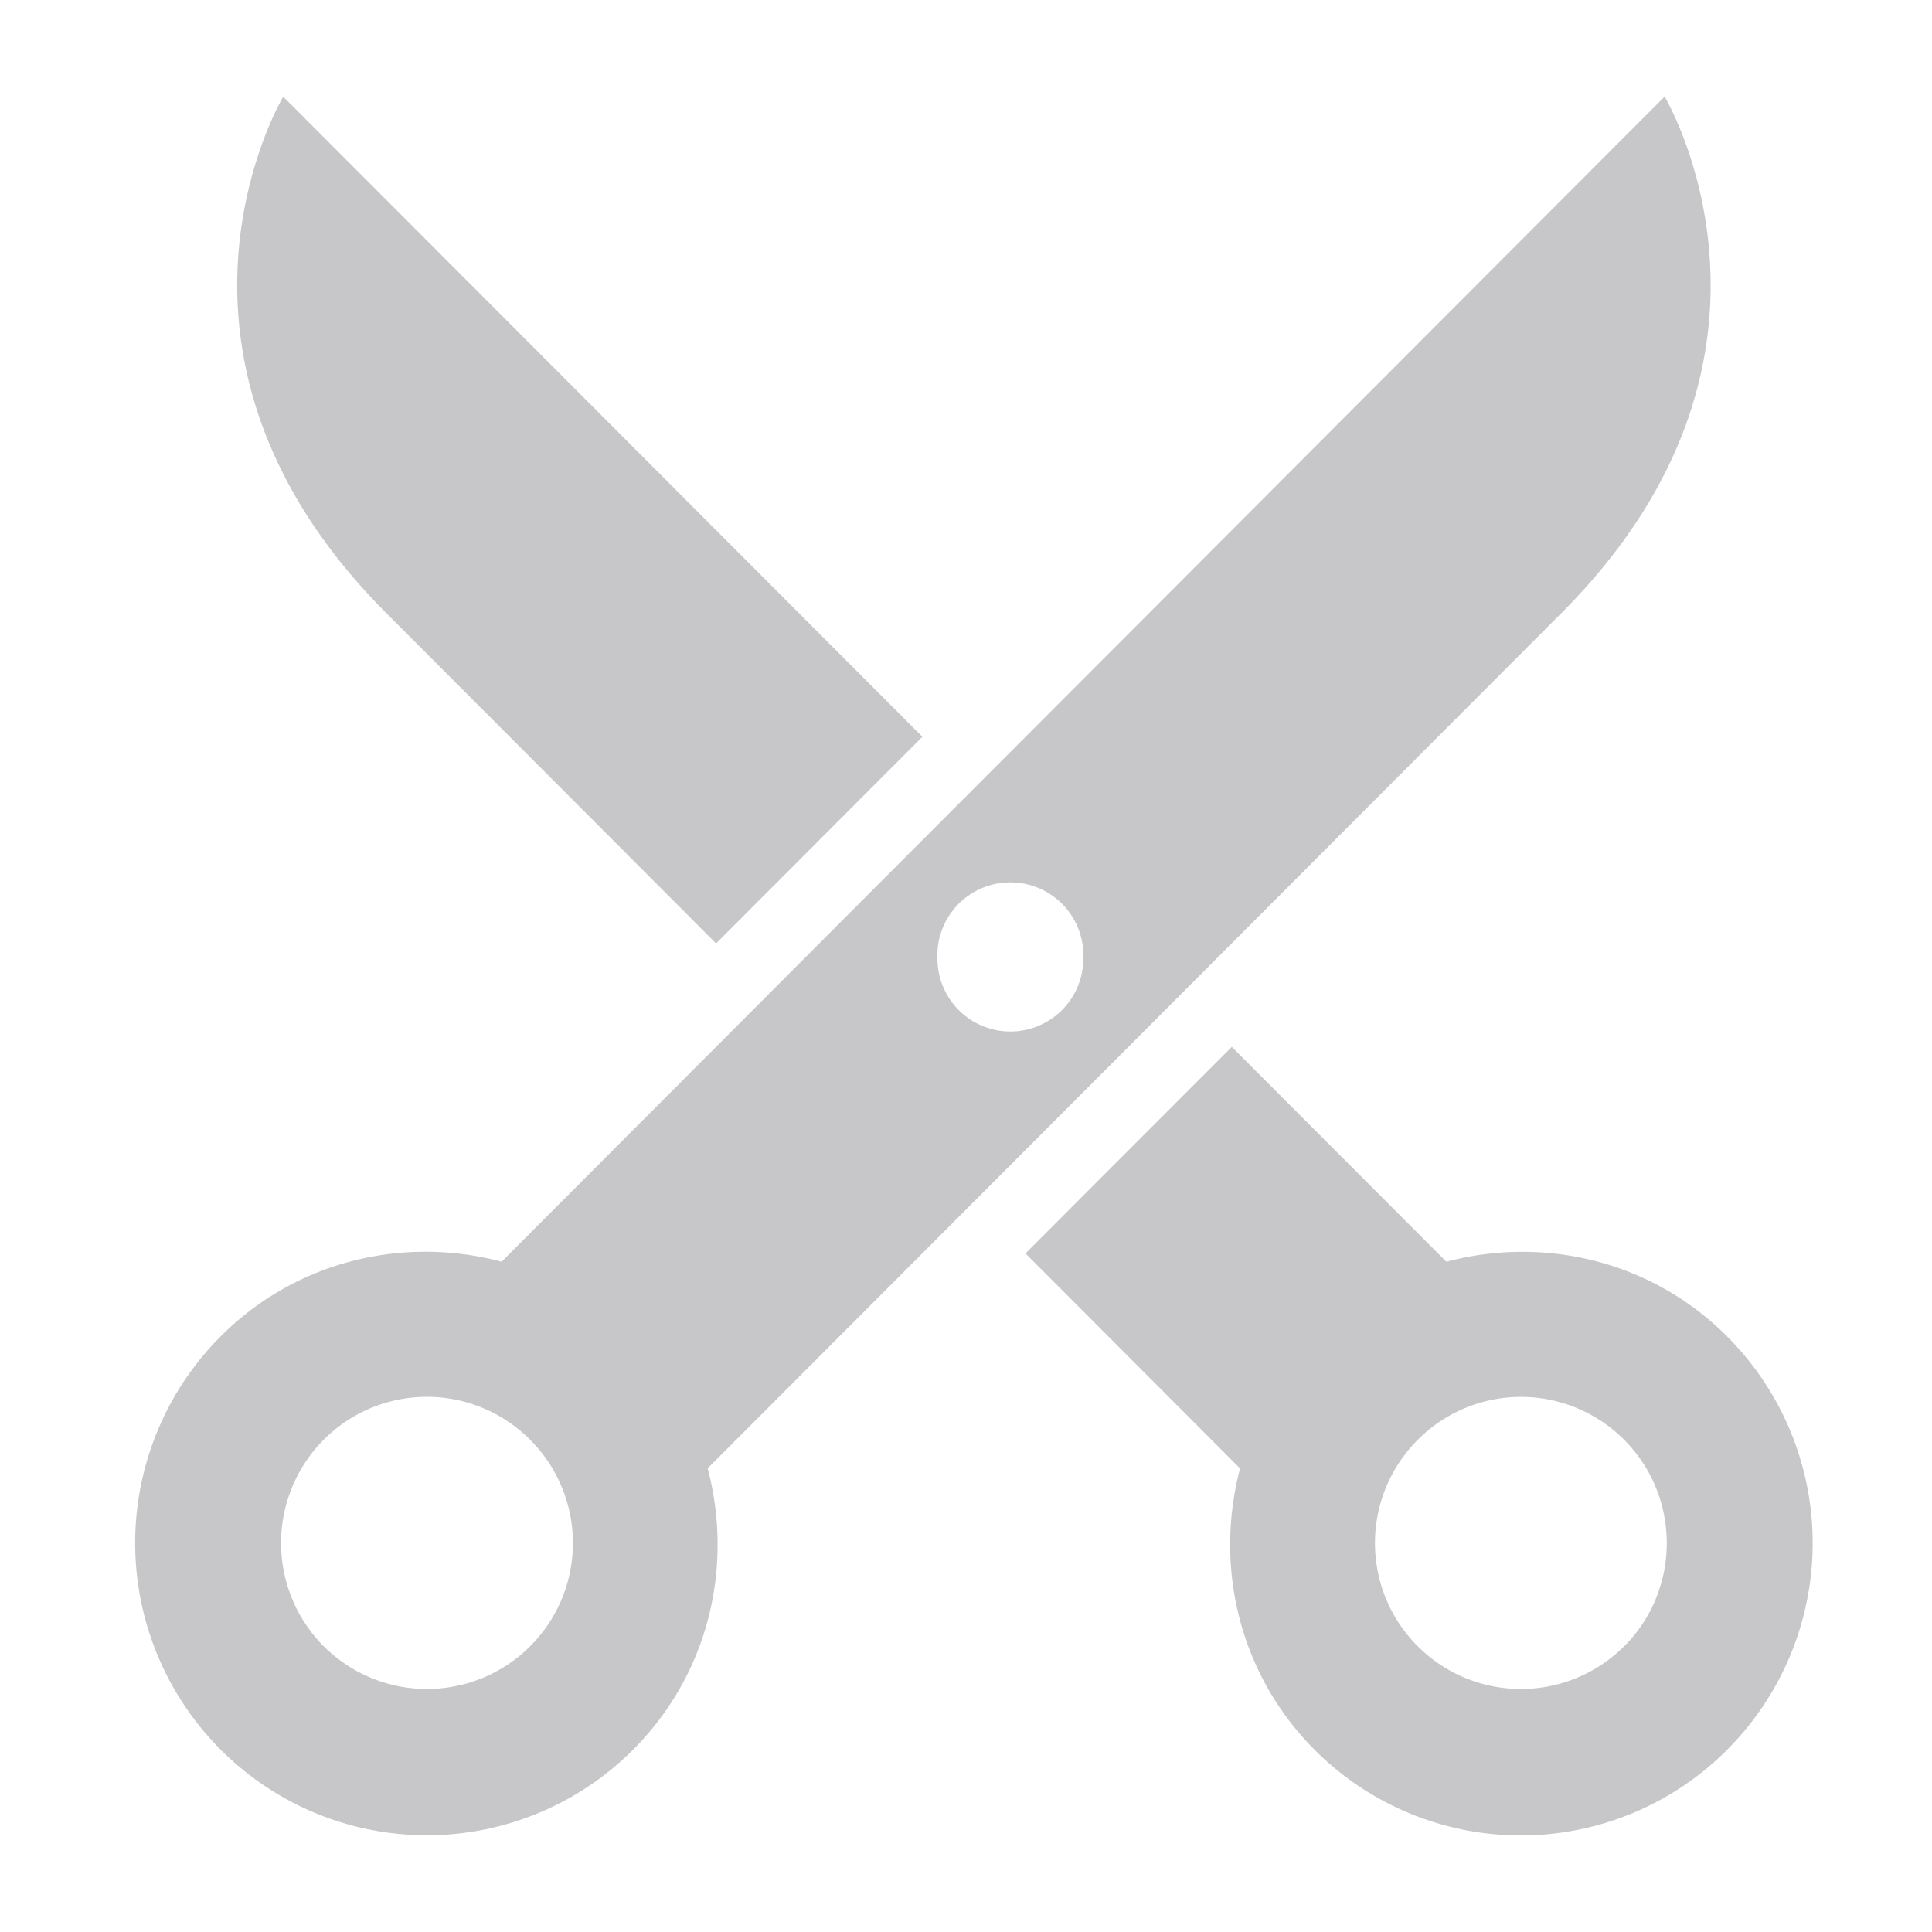 <svg xmlns="http://www.w3.org/2000/svg" width="28" height="28" fill="none" viewBox="0 0 28 28">
    <path fill="#C7C7C9" fill-rule="evenodd" d="M7.27 18.285L24.125 1.4s2.242 3.743-1.496 7.485c-1.324 1.328-11.469 11.49-12.373 12.395.373 1.41.025 2.97-1.08 4.077a4.22 4.22 0 0 1-5.978 0 4.238 4.238 0 0 1 0-5.989c1.103-1.105 2.661-1.456 4.07-1.083zM4.693 23.86a2.115 2.115 0 1 0 2.989-2.995 2.11 2.11 0 0 0-2.99 0 2.122 2.122 0 0 0 0 2.995zm8.893-9.968a1.057 1.057 0 1 0 2.114 0 1.058 1.058 0 1 0-2.114 0zM4.105 1.4S1.863 5.143 5.599 8.886l1.205 1.207.003.003 3.571 3.577 2.99-2.995L4.104 1.4zm20.927 17.97c-1.104-1.107-2.662-1.457-4.07-1.084l-3.11-3.114-2.99 2.994c1.252 1.254 2.355 2.358 3.11 3.116-.372 1.41-.023 2.97 1.08 4.077a4.22 4.22 0 0 0 5.979 0 4.238 4.238 0 0 0 0-5.99zm-1.495 4.49a2.115 2.115 0 1 1-2.989-2.994 2.11 2.11 0 0 1 2.99 0c.824.825.824 2.17 0 2.995z" clip-rule="evenodd"/>
</svg>
